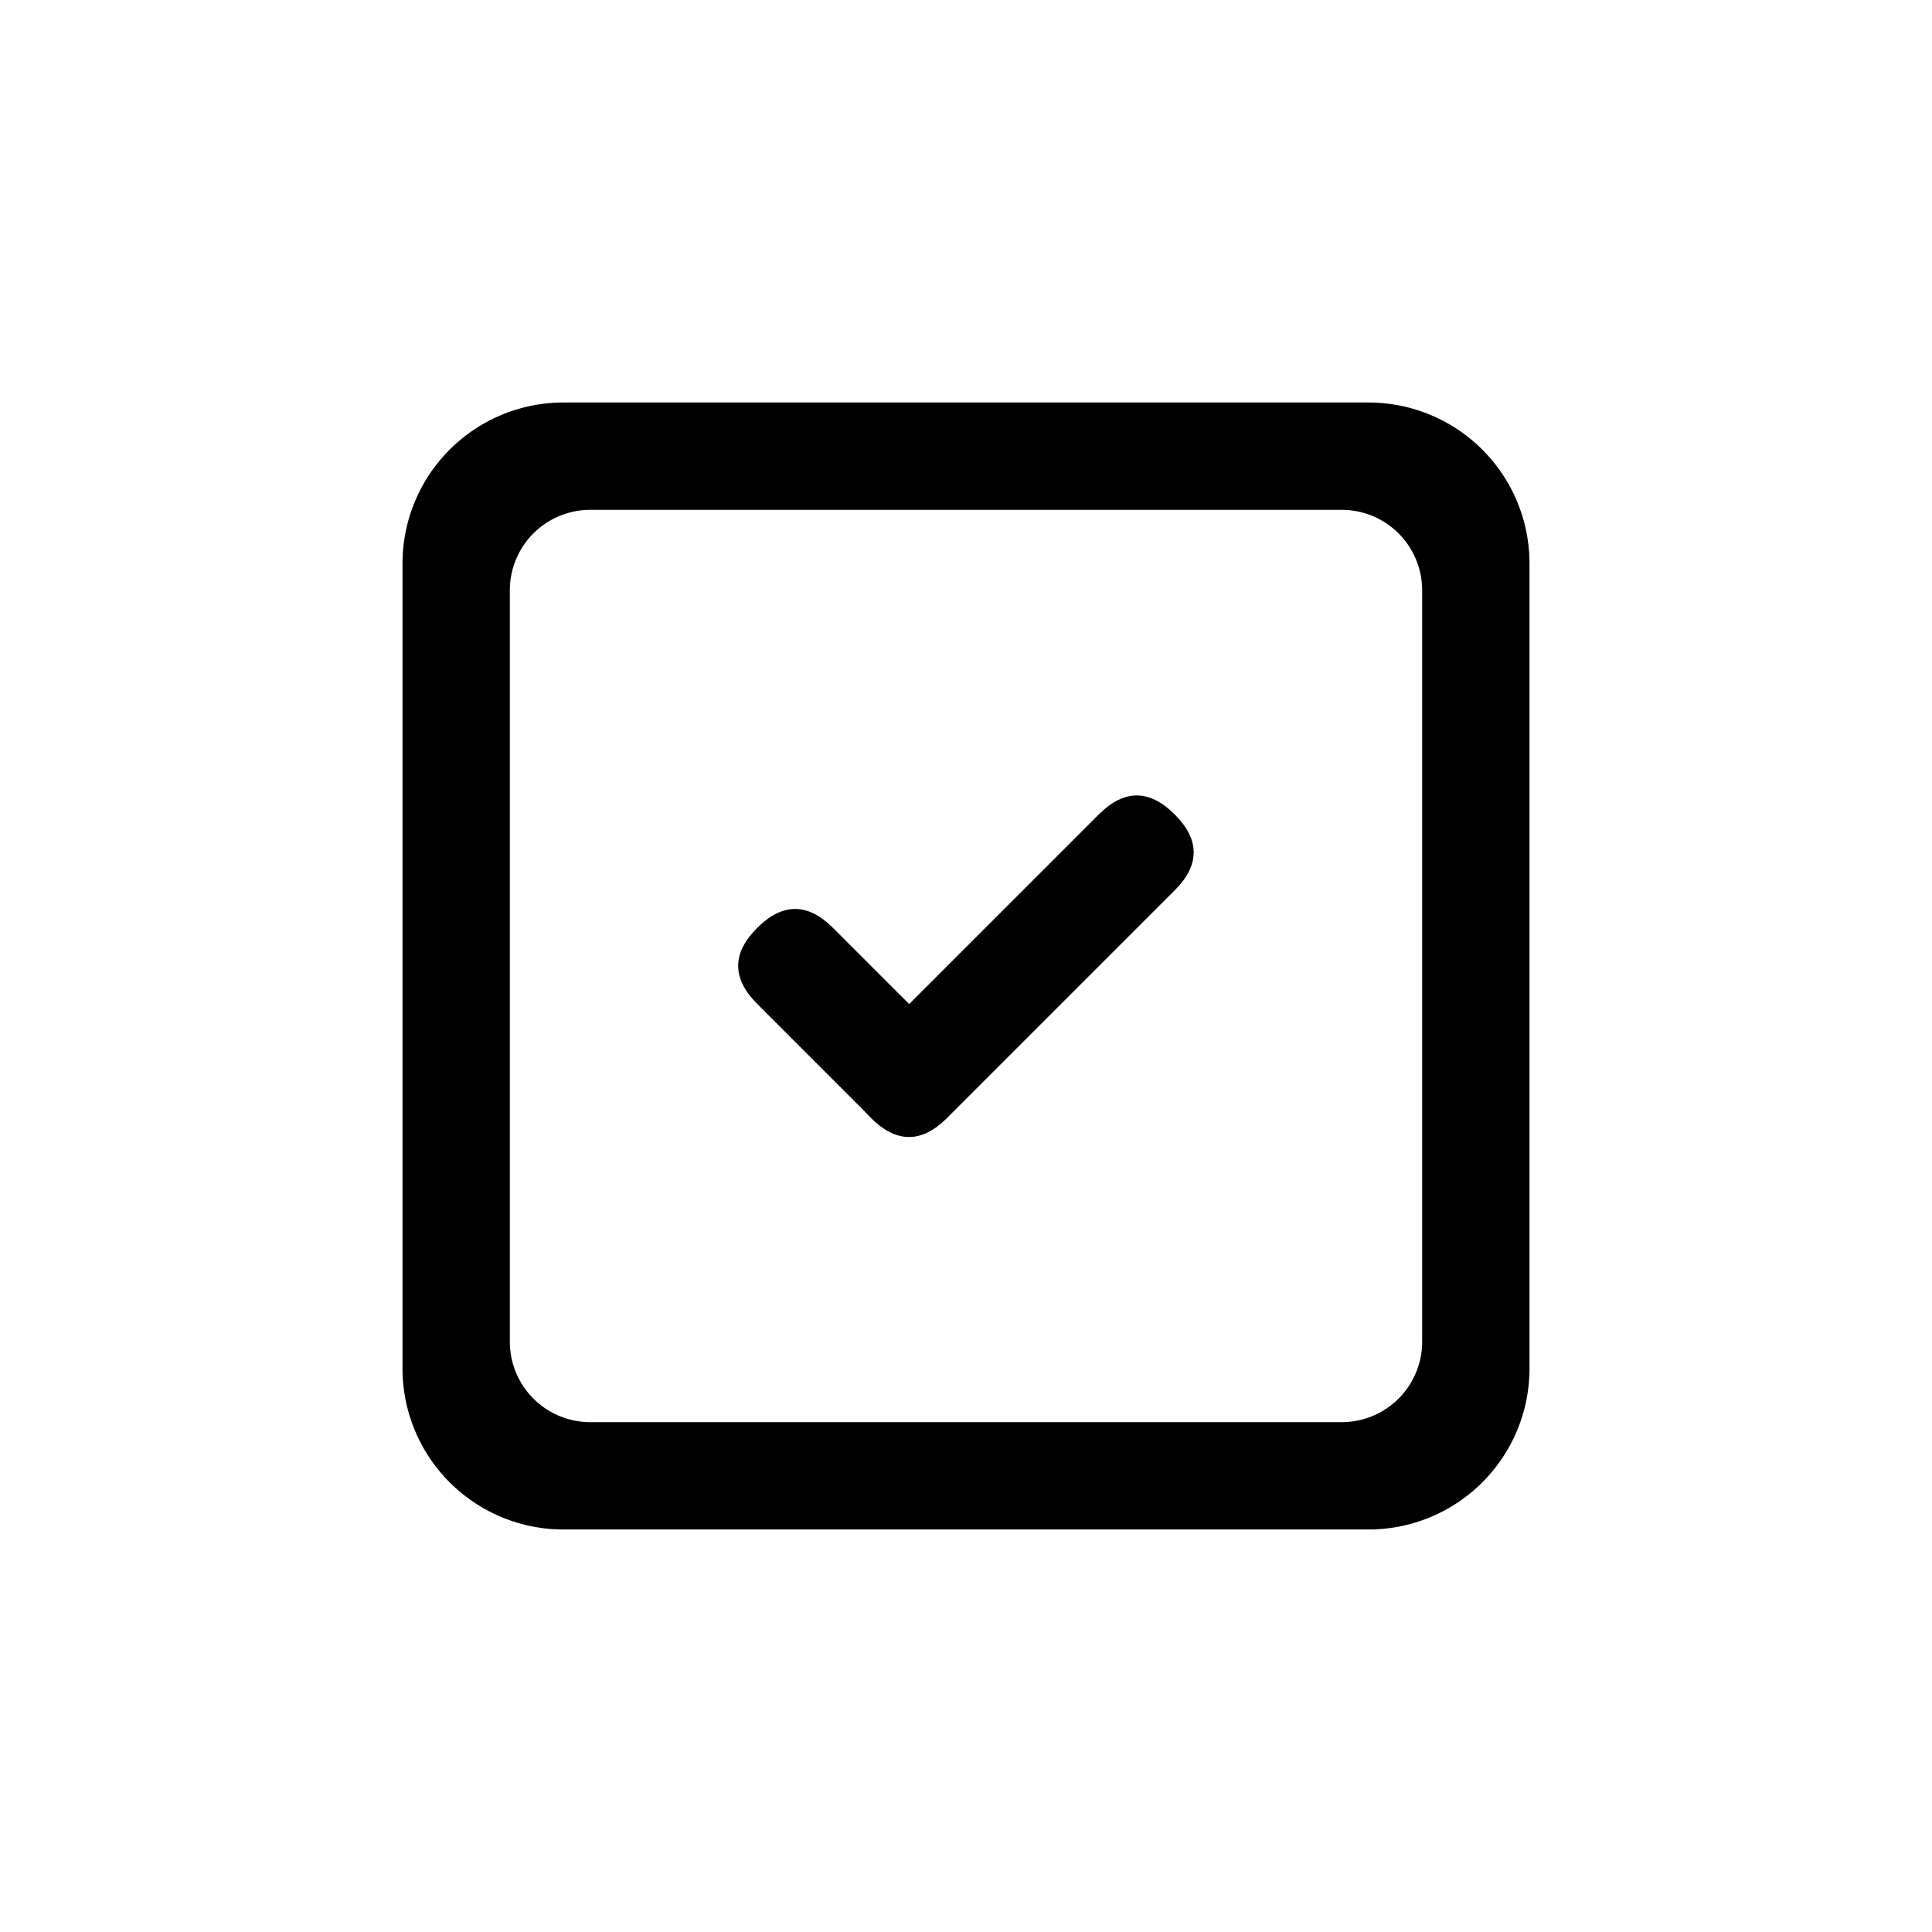 <svg viewBox="0 0 1024 1024" version="1.1" xmlns="http://www.w3.org/2000/svg">
    <path d="M381.188 511.934m20.113-20.113l0 0q20.113-20.113 40.227 0l60.34 60.34q20.113 20.113 0 40.227l0 0q-20.113 20.113-40.227 0l-60.34-60.34q-20.113-20.113 0-40.227Z"
    />
    <path d="M481.82 612.684m-20.113-20.113l0 0q-20.113-20.113 0-40.227l120.68-120.68q20.113-20.113 40.227 0l0 0q20.113 20.113 0 40.227l-120.68 120.68q-20.113 20.113-40.227 0Z"
    />
    <path d="M725.333 213.333h-426.667a85.333 85.333 0 0 0-85.333 85.333v426.667a85.333 85.333 0 0 0 85.333 85.333h426.667a85.333 85.333 0 0 0 85.333-85.333v-426.667a85.333 85.333 0 0 0-85.333-85.333z m28.444 497.778a42.667 42.667 0 0 1-42.667 42.667H312.889A42.667 42.667 0 0 1 270.222 711.111V312.889A42.667 42.667 0 0 1 312.889 270.222h398.222a42.667 42.667 0 0 1 42.667 42.667z"
    />
</svg>